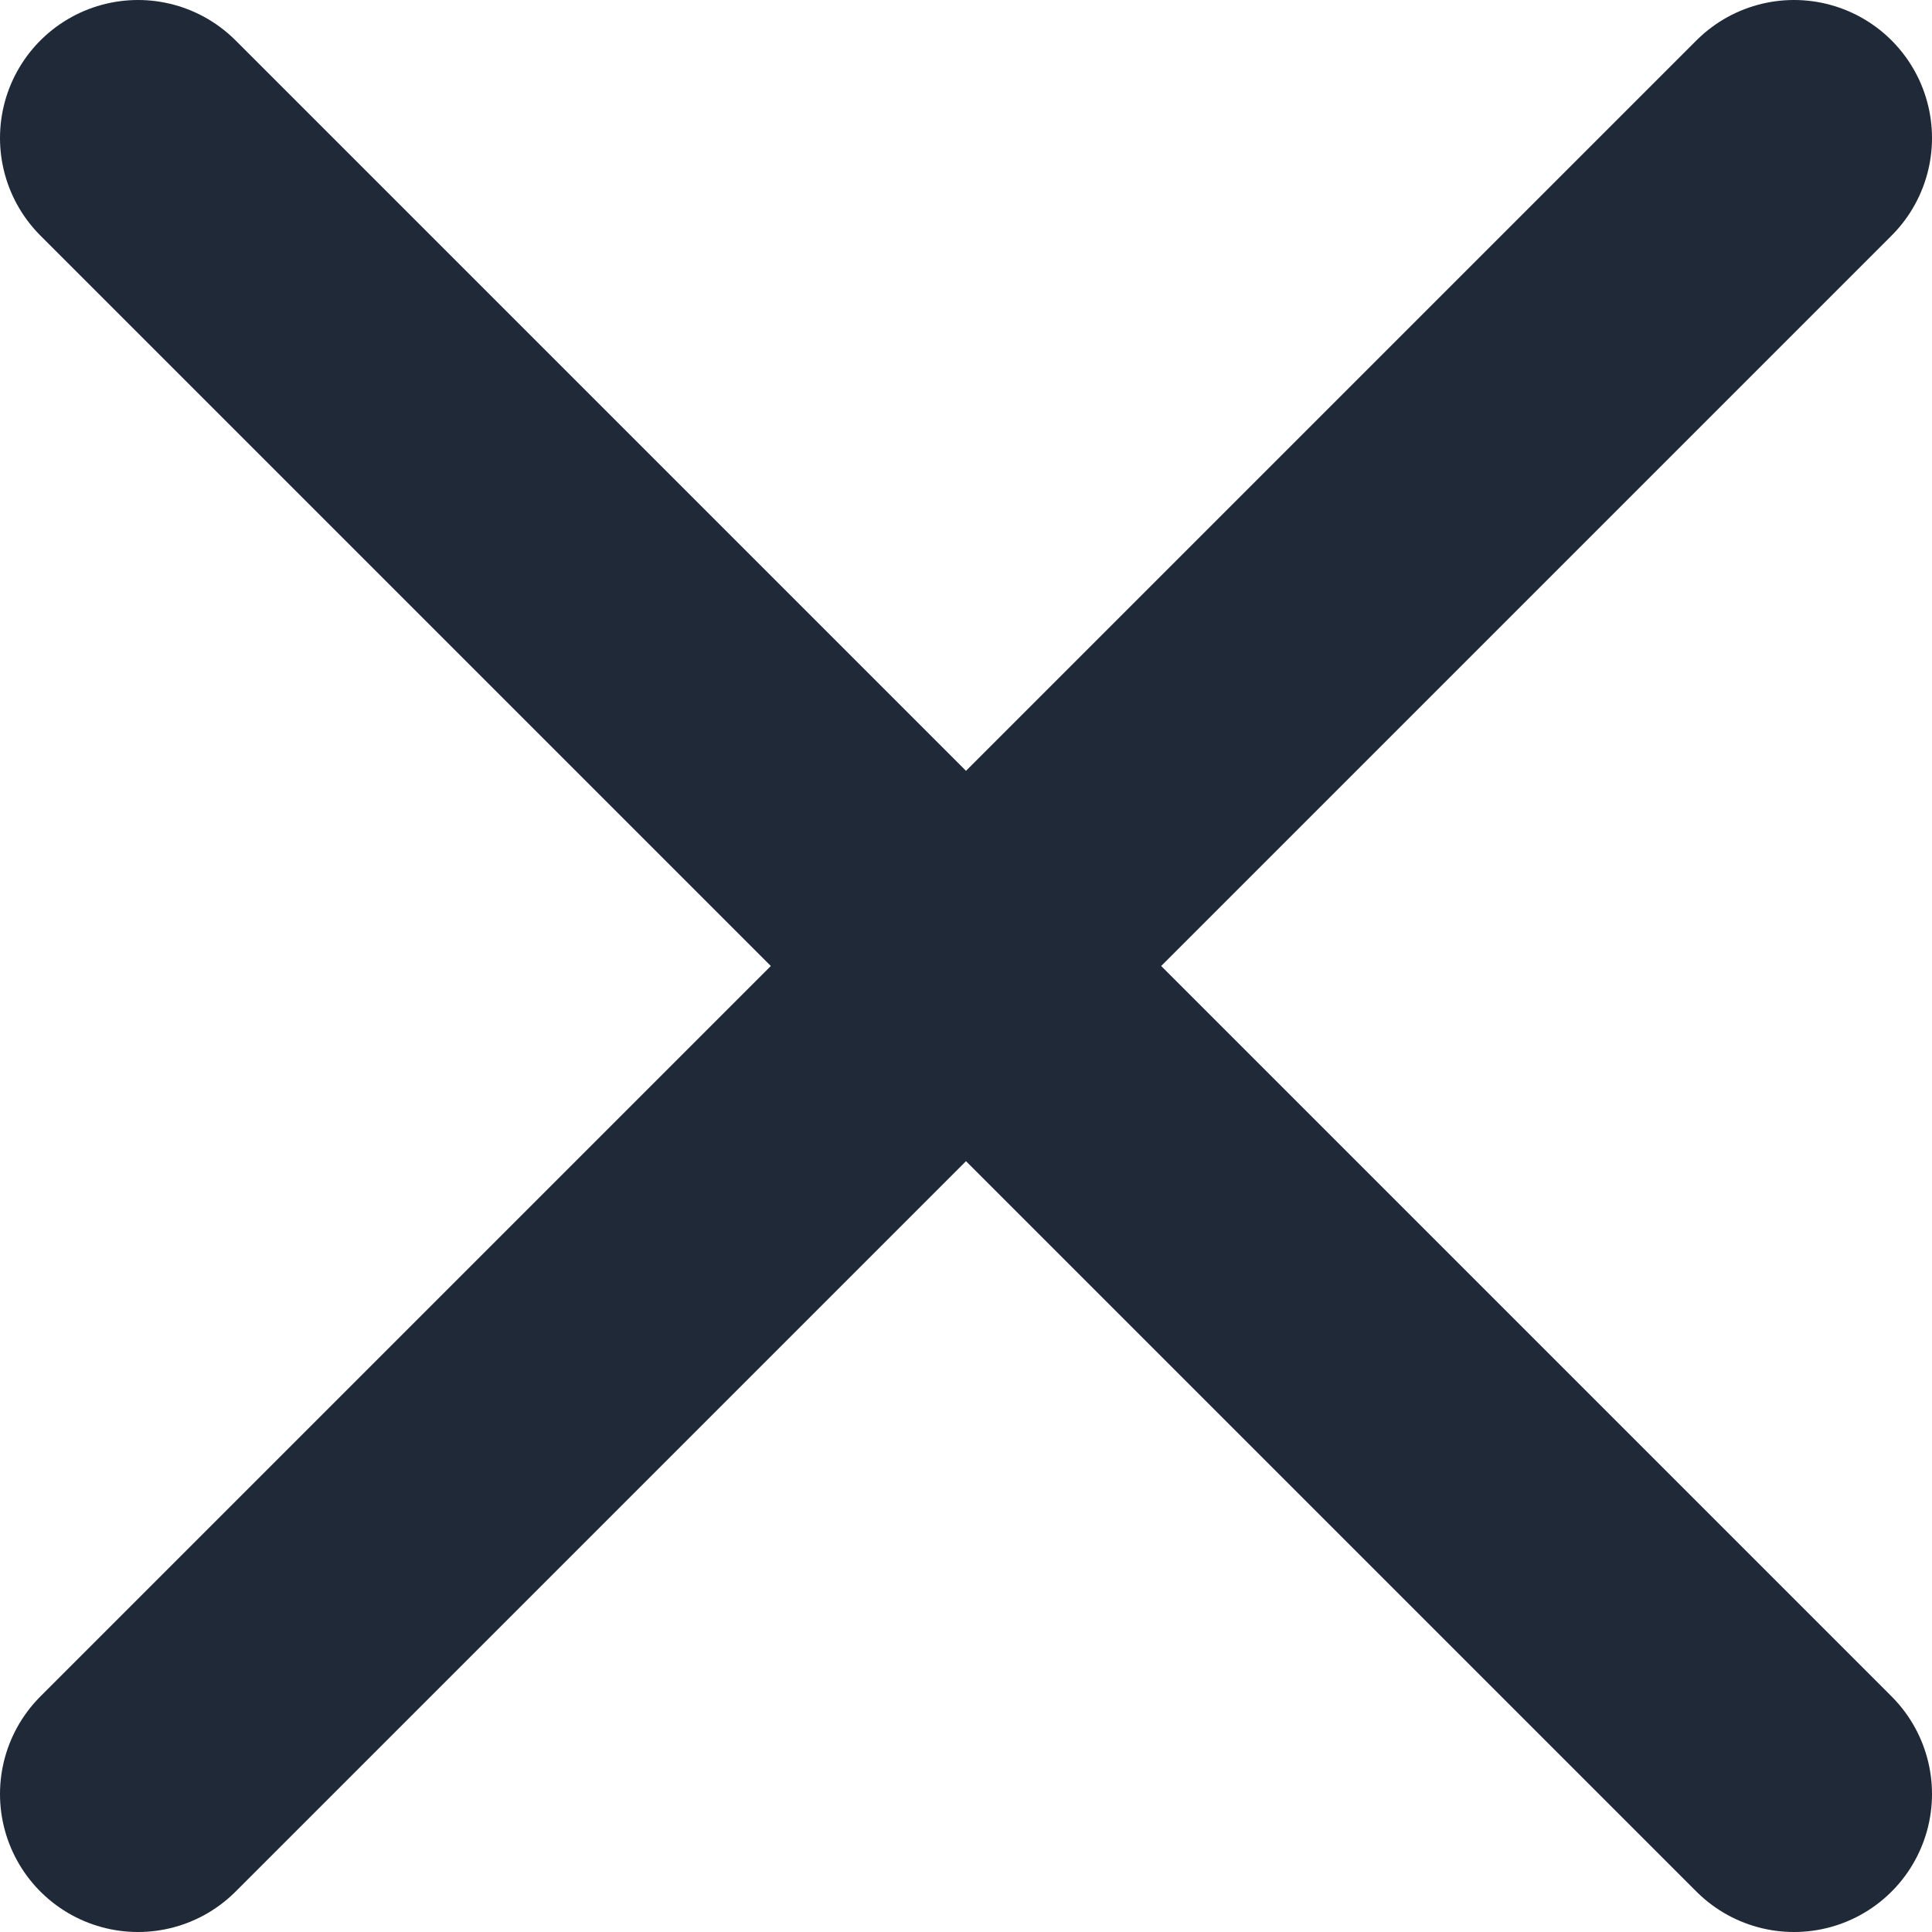 <svg width="14" height="14" viewBox="0 0 14 14" fill="none" xmlns="http://www.w3.org/2000/svg">
<path d="M1 13L13 1M1 1L13 13" stroke="#1F2937" stroke-width="2" stroke-linecap="round" stroke-linejoin="round"/>
</svg>
